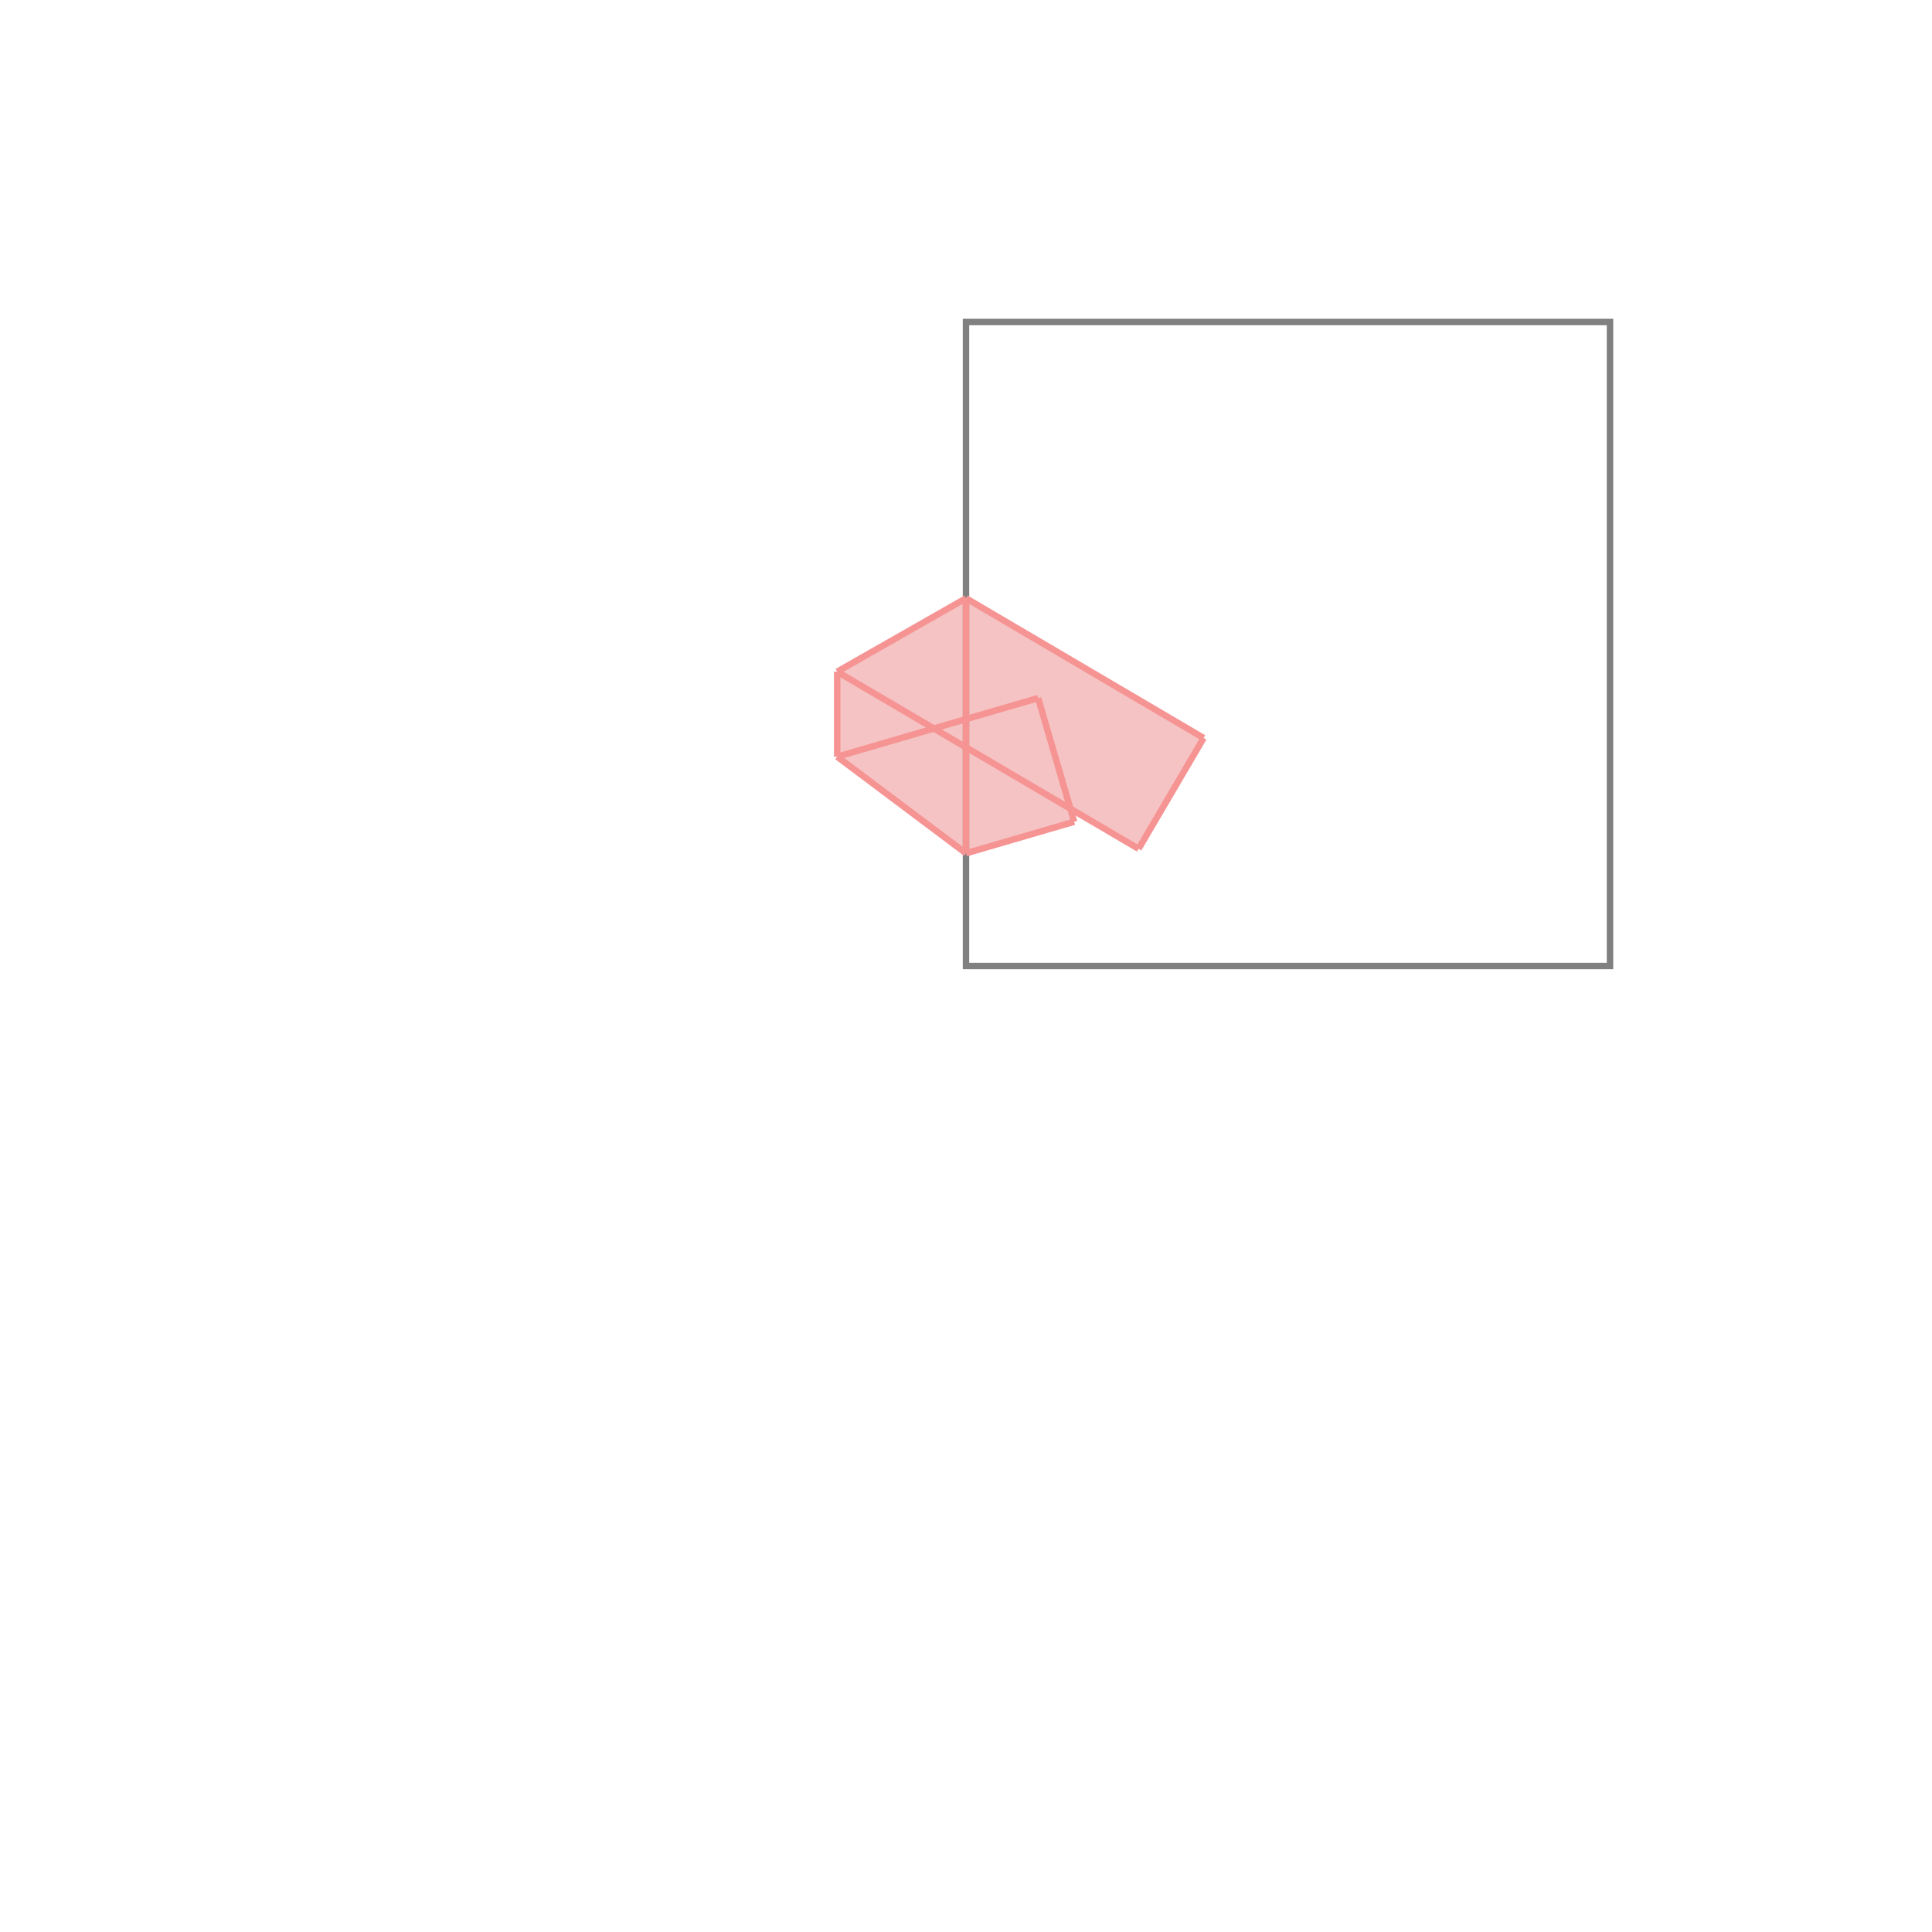<svg xmlns="http://www.w3.org/2000/svg" viewBox="-1.5 -1.5 3 3">
<g transform="scale(1, -1)">
<path d="M0 0.175 L0.168 0.224 L0.162 0.244 L0.268 0.182 L0.369 0.354 L0 0.571 L-0.2 0.457 L-0.2 0.325 z " fill="rgb(245,195,195)" />
<path d="M0 0 L1 0 L1 1 L0 1  z" fill="none" stroke="rgb(128,128,128)" stroke-width="0.01" />
<line x1="0.268" y1="0.182" x2="0.369" y2="0.354" style="stroke:rgb(246,147,147);stroke-width:0.01" />
<line x1="-0.2" y1="0.325" x2="-0.2" y2="0.457" style="stroke:rgb(246,147,147);stroke-width:0.01" />
<line x1="0" y1="0.175" x2="0" y2="0.571" style="stroke:rgb(246,147,147);stroke-width:0.01" />
<line x1="0.168" y1="0.224" x2="0.112" y2="0.416" style="stroke:rgb(246,147,147);stroke-width:0.01" />
<line x1="0" y1="0.175" x2="-0.2" y2="0.325" style="stroke:rgb(246,147,147);stroke-width:0.01" />
<line x1="0" y1="0.175" x2="0.168" y2="0.224" style="stroke:rgb(246,147,147);stroke-width:0.01" />
<line x1="0.268" y1="0.182" x2="-0.2" y2="0.457" style="stroke:rgb(246,147,147);stroke-width:0.01" />
<line x1="-0.2" y1="0.325" x2="0.112" y2="0.416" style="stroke:rgb(246,147,147);stroke-width:0.01" />
<line x1="0.369" y1="0.354" x2="0" y2="0.571" style="stroke:rgb(246,147,147);stroke-width:0.01" />
<line x1="-0.2" y1="0.457" x2="0" y2="0.571" style="stroke:rgb(246,147,147);stroke-width:0.01" />
</g>
</svg>
